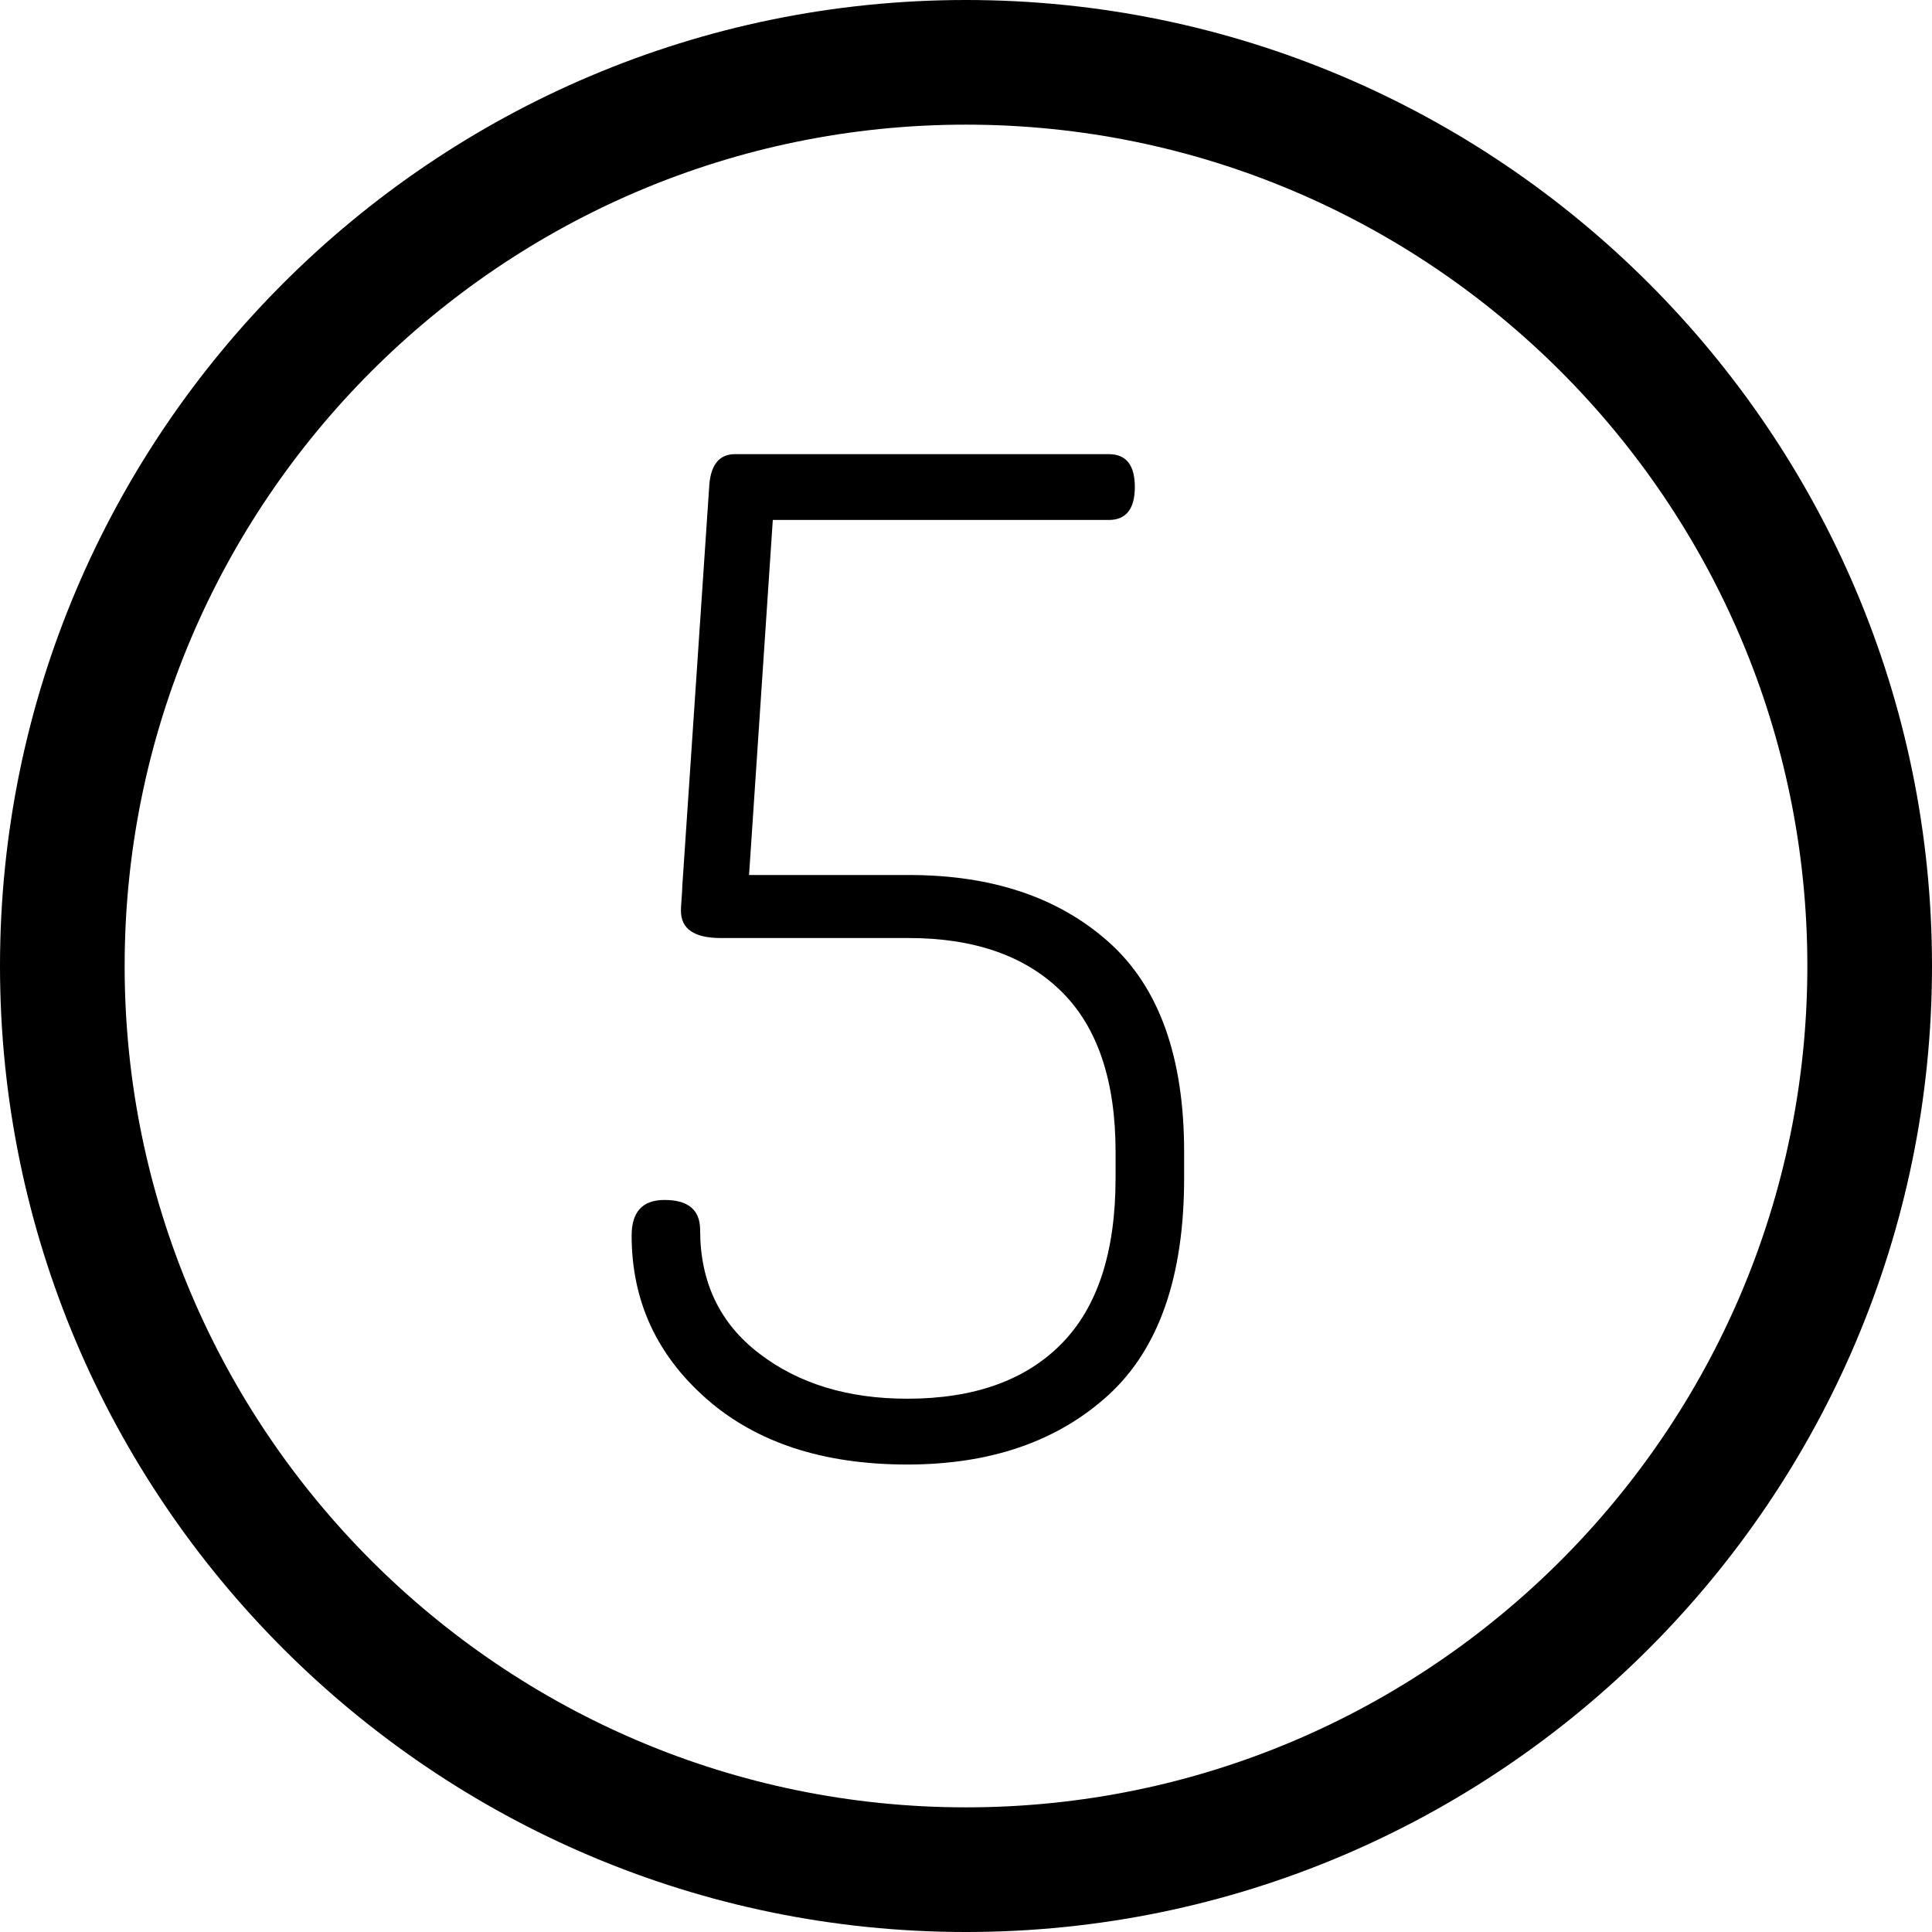 <?xml version="1.0" encoding="iso-8859-1"?>
<!-- Generator: Adobe Illustrator 22.1.0, SVG Export Plug-In . SVG Version: 6.00 Build 0)  -->
<svg version="1.1" id="Layer_1" xmlns="http://www.w3.org/2000/svg" xmlns:xlink="http://www.w3.org/1999/xlink" x="0px" y="0px"
	 viewBox="0 0 31 31" style="enable-background:new 0 0 31 31;" xml:space="preserve">
<g>
	<path d="M14.587,14.04h-2.568l0.381-5.697h5.391c0.278,0,0.418-0.177,0.418-0.529c0-0.352-0.14-0.527-0.418-0.527h-5.997
		c-0.246,0-0.384,0.162-0.412,0.484l-0.434,6.445c0,0.029-0.003,0.096-0.011,0.198s-0.011,0.169-0.011,0.198
		c0,0.293,0.212,0.439,0.638,0.439h3.014c1.057,0,1.874,0.287,2.453,0.858s0.869,1.431,0.869,2.574v0.418
		c0,1.188-0.29,2.075-0.869,2.661c-0.579,0.588-1.404,0.881-2.475,0.881c-0.953,0-1.745-0.242-2.376-0.727
		c-0.631-0.483-0.946-1.144-0.946-1.979c0-0.323-0.19-0.483-0.571-0.483c-0.353,0-0.528,0.189-0.528,0.571
		c0,1.042,0.399,1.914,1.199,2.618c0.799,0.703,1.873,1.056,3.223,1.056c1.334,0,2.409-0.37,3.223-1.11
		C18.593,21.649,19,20.486,19,18.902v-0.418c0-1.525-0.403-2.647-1.208-3.366S15.919,14.04,14.587,14.04z"/>
	<path d="M15.5,0C6.953,0,0,6.953,0,15.5S6.953,31,15.5,31S31,24.047,31,15.5S24.047,0,15.5,0z M15.5,29C8.056,29,2,22.944,2,15.5
		S8.056,2,15.5,2S29,8.056,29,15.5S22.944,29,15.5,29z"/>
</g>
</svg>
